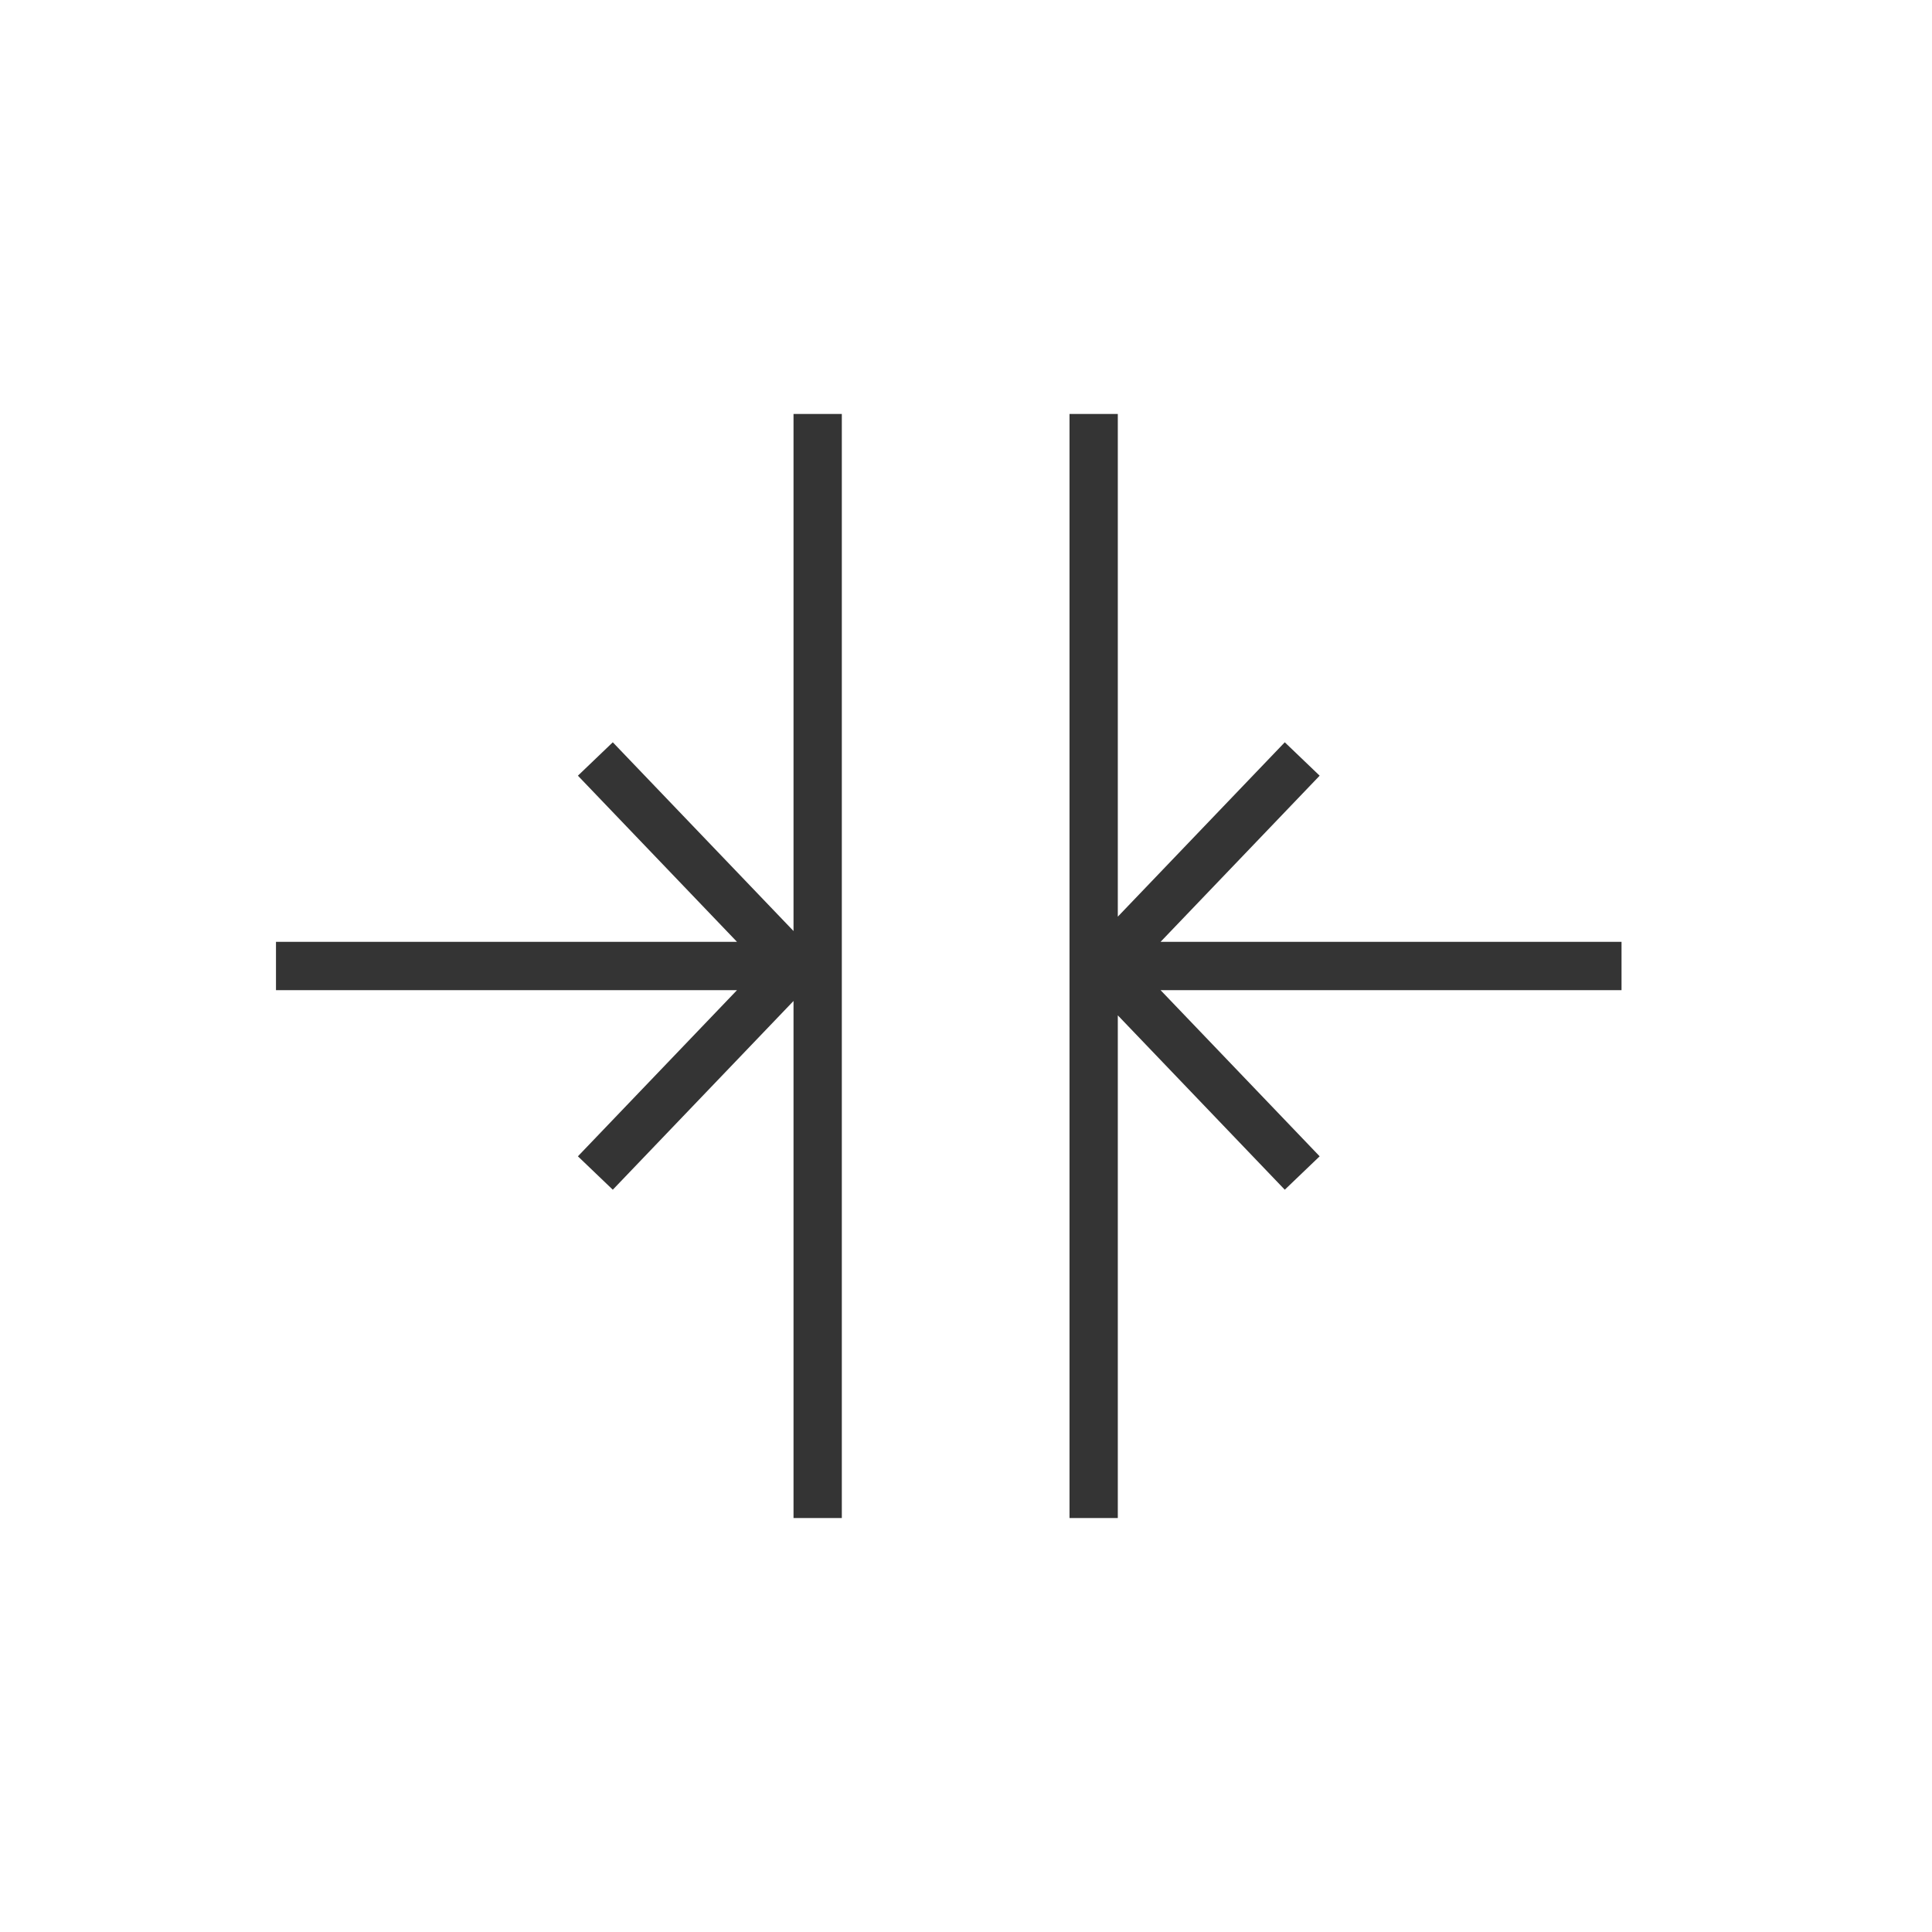 <svg width="40" height="40" viewBox="0 0 40 40" fill="none" xmlns="http://www.w3.org/2000/svg"><path stroke="#343434" d="M22.643 8.571v22.858M16.929 8.571v22.858M5.714 20H16.43m0 0l-4.104-4.286M16.43 20l-4.104 4.286M33.572 20H22.857m0 0l4.104-4.286M22.857 20l4.104 4.286"/></svg>
